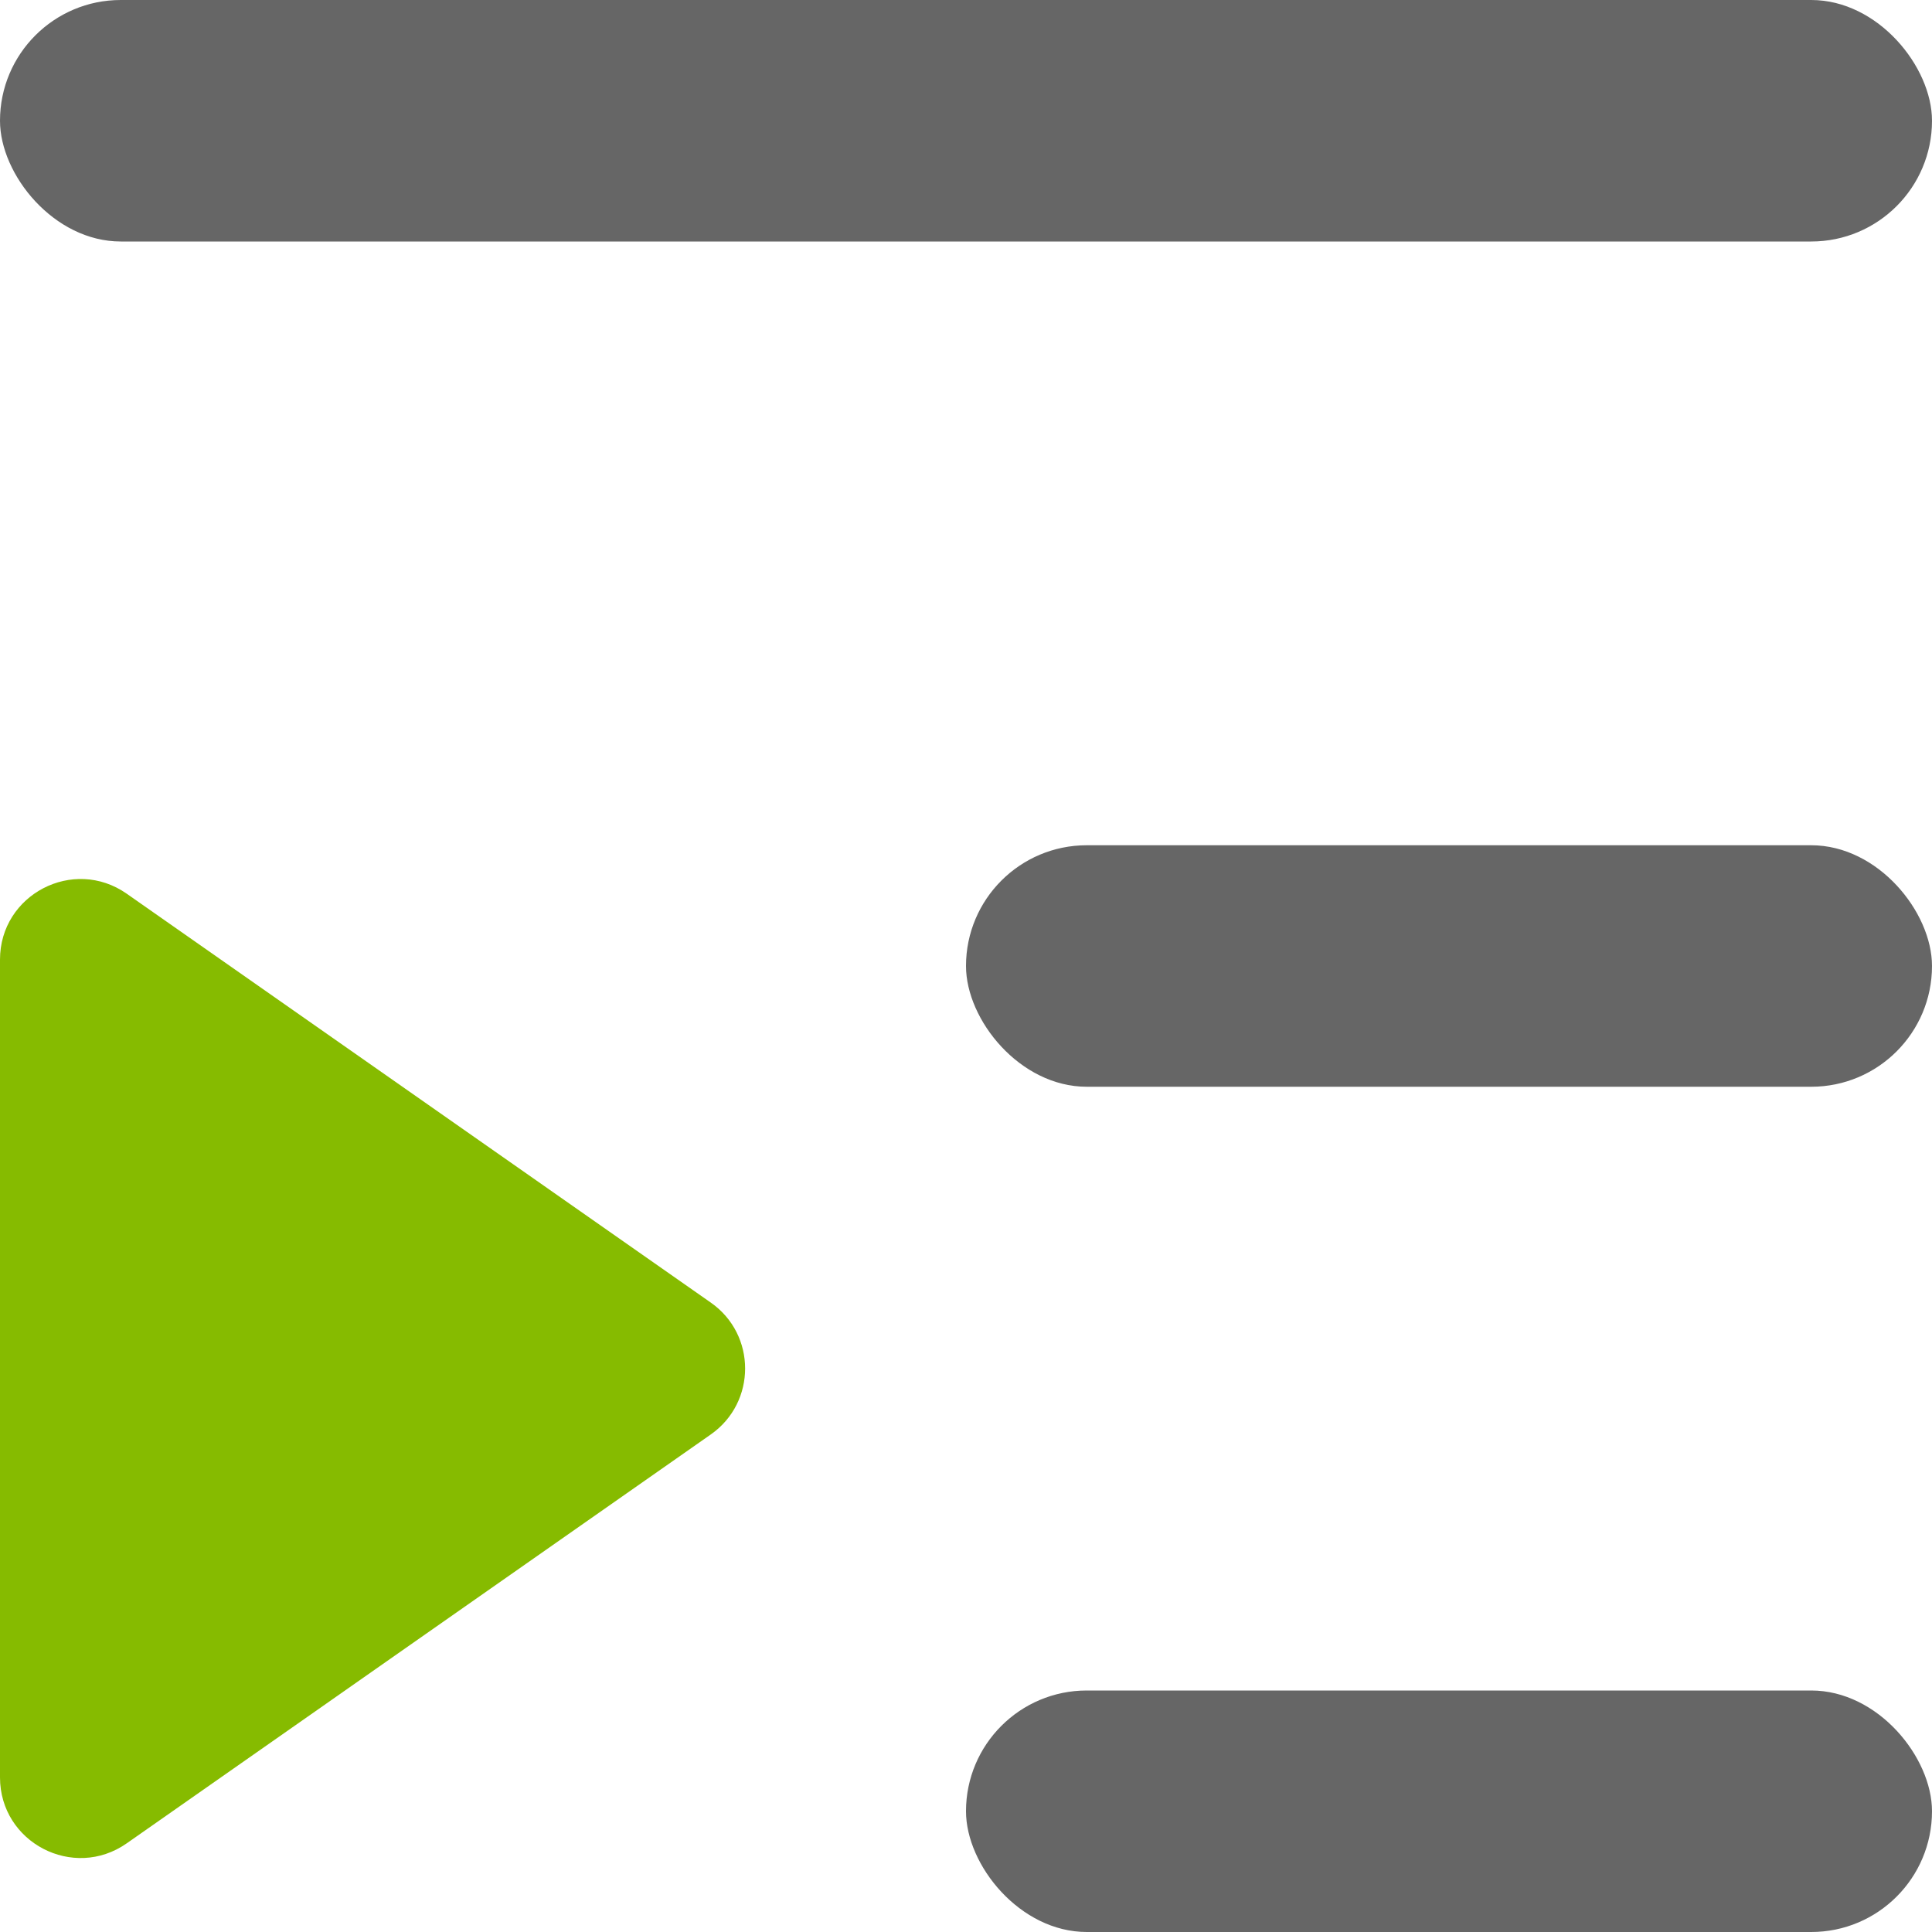 <svg width="32" height="32" viewBox="0 0 32 32" fill="none" xmlns="http://www.w3.org/2000/svg">
<g id="icon">
<rect id="Rectangle 6134" width="32" height="4" rx="2" fill="#666666"/>
<rect id="Rectangle 6135" x="16" y="14" width="16" height="4" rx="2" fill="#666666"/>
<path id="Rectangle 6137" d="M0 15.894C0 14.816 1.214 14.184 2.098 14.802L11.773 21.575C12.531 22.105 12.531 23.228 11.773 23.759L2.098 30.532C1.214 31.15 0 30.518 0 29.439V15.894Z" fill="#86BB00"/>
<rect id="Rectangle 6136" x="16" y="28" width="16" height="4" rx="2" fill="#666666"/>
</g>
</svg>
